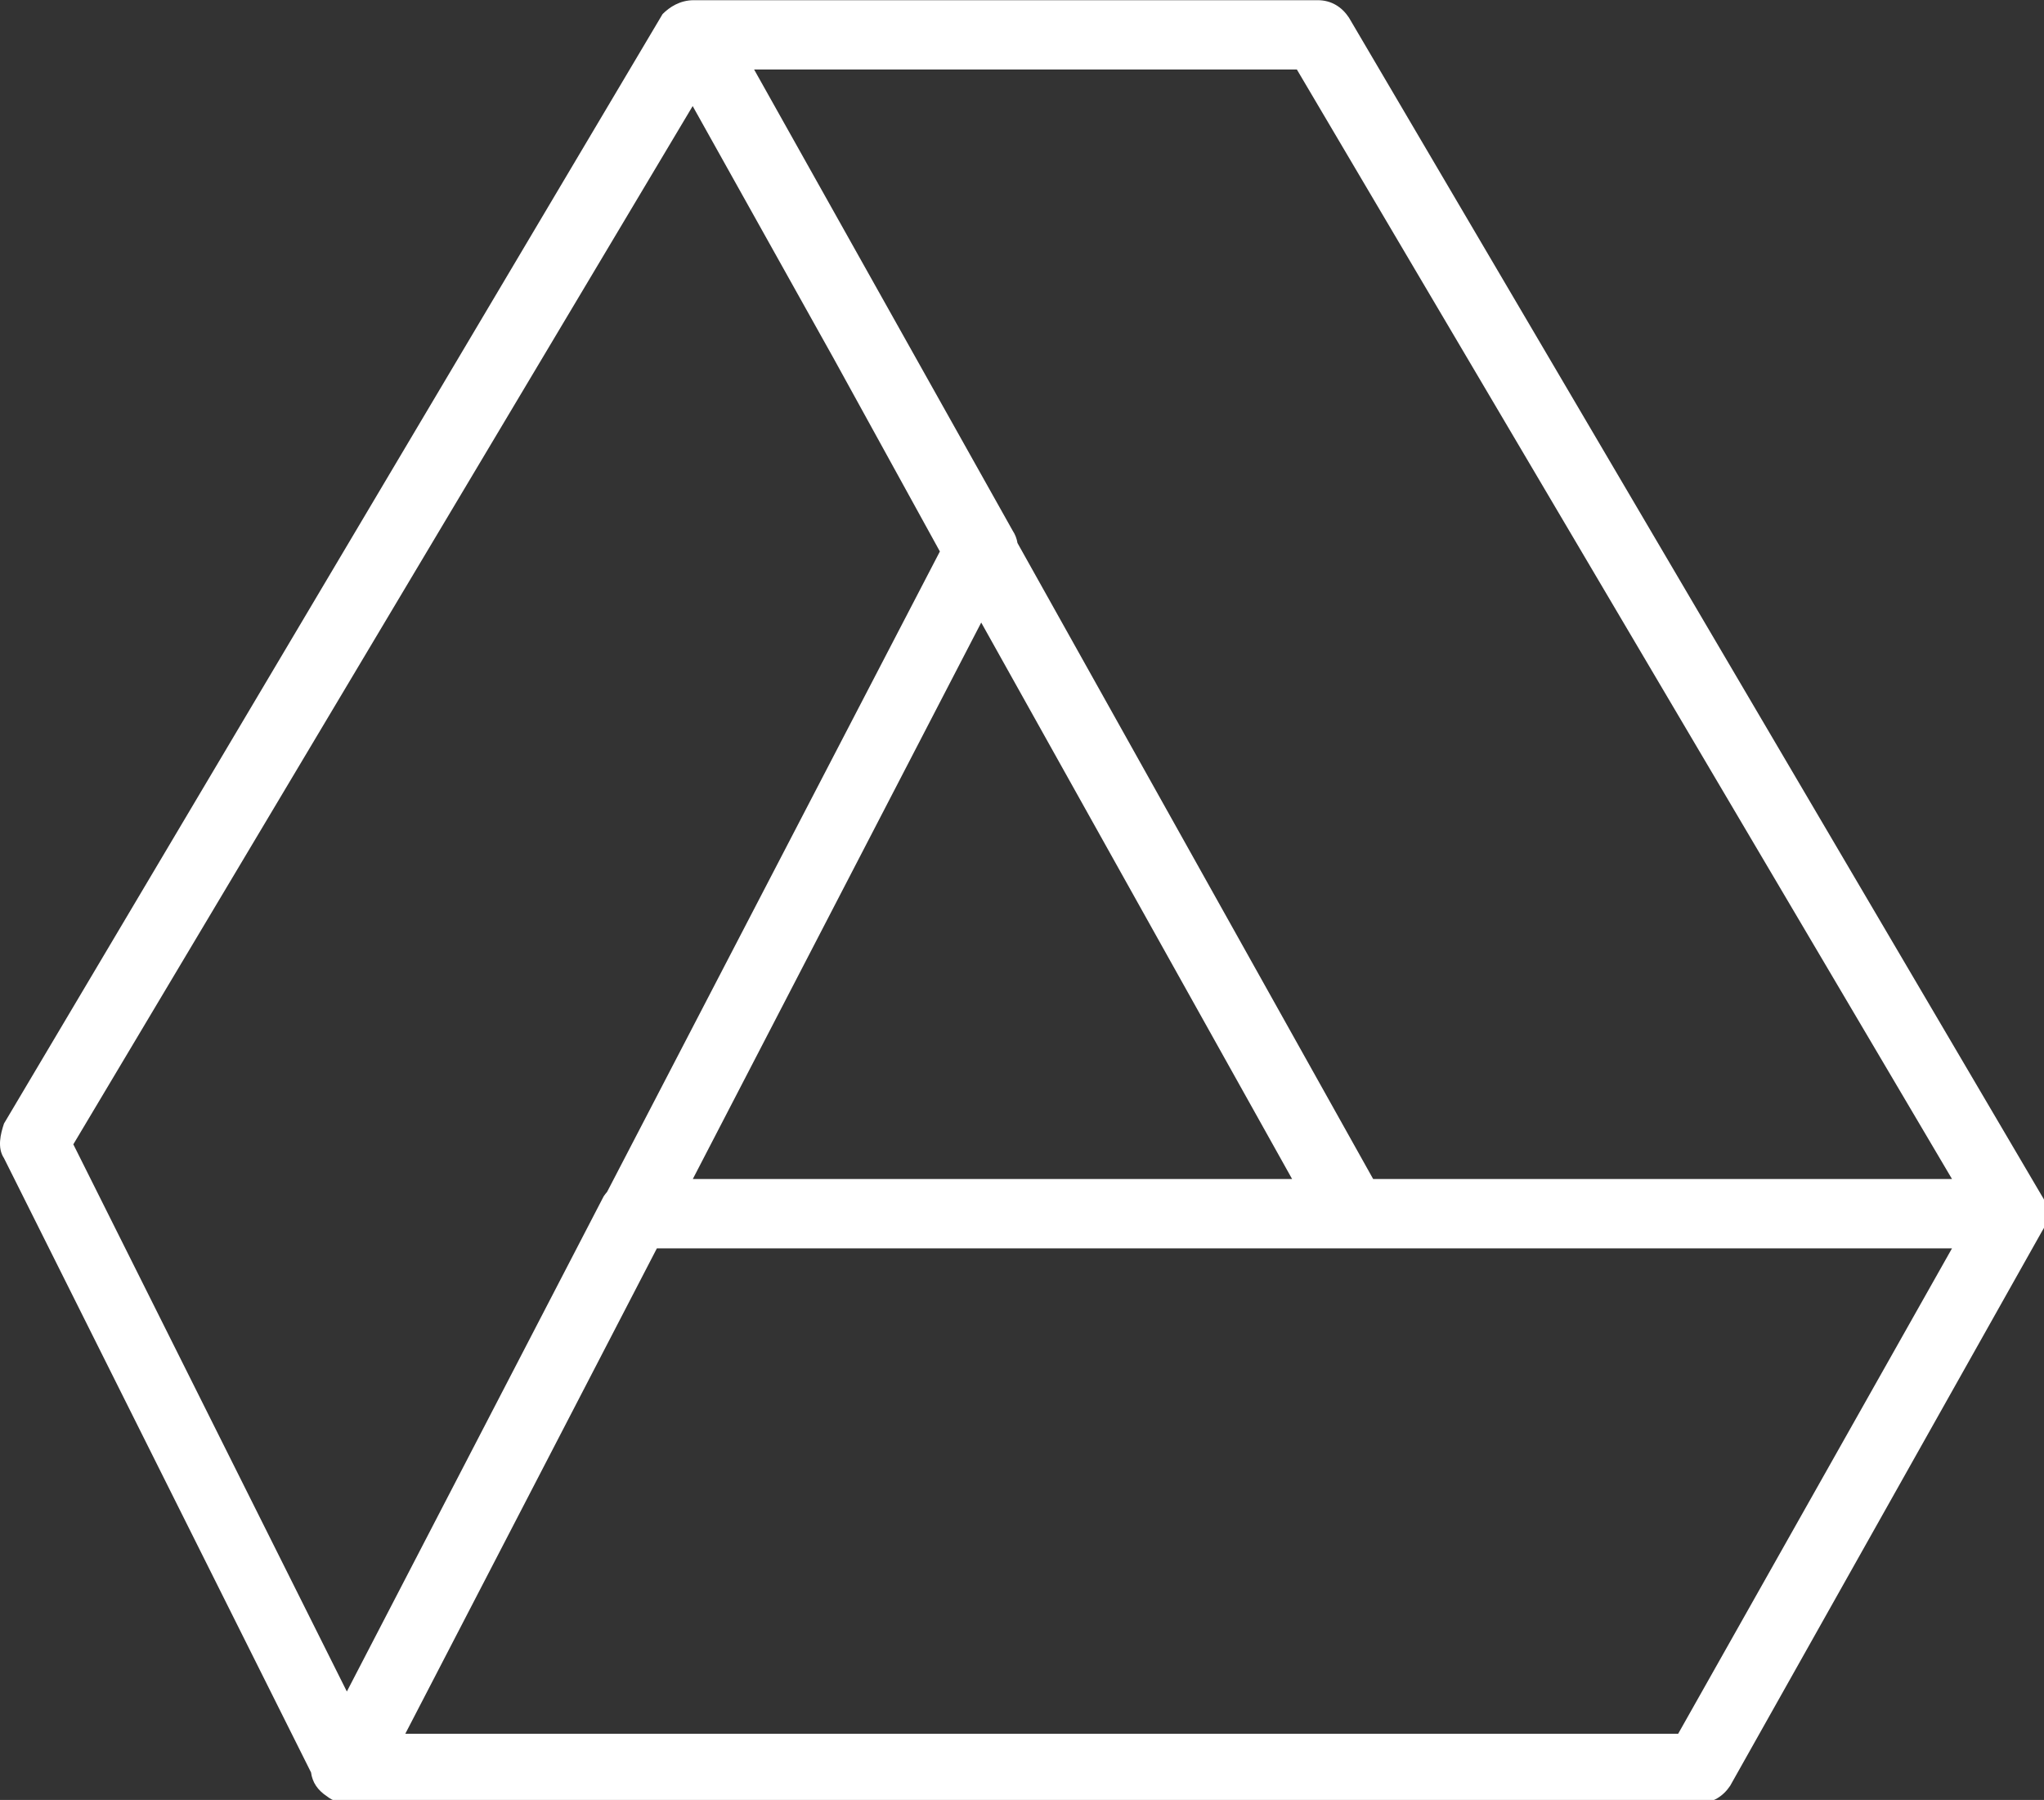 <?xml version="1.0" encoding="UTF-8" standalone="no"?>
<!-- Created with Inkscape (http://www.inkscape.org/) -->

<svg
   width="104.394mm"
   height="91.906mm"
   viewBox="0 0 104.394 91.906"
   version="1.1"
   id="svg5"
   xml:space="preserve"
   xmlns:inkscape="http://www.inkscape.org/namespaces/inkscape"
   xmlns:sodipodi="http://sodipodi.sourceforge.net/DTD/sodipodi-0.dtd"
   xmlns="http://www.w3.org/2000/svg"
   xmlns:svg="http://www.w3.org/2000/svg"><rect x="0" y="0" width="104.394" height="91.906" fill="#333333" stroke="none"/><sodipodi:namedview
     id="namedview7"
     pagecolor="#ffffff"
     bordercolor="#000000"
     borderopacity="0.25"
     inkscape:showpageshadow="2"
     inkscape:pageopacity="0.0"
     inkscape:pagecheckerboard="0"
     inkscape:deskcolor="#d1d1d1"
     inkscape:document-units="mm"
     showgrid="false" /><defs
     id="defs2" /><g
     inkscape:label="Layer 1"
     inkscape:groupmode="layer"
     id="layer1"
     transform="translate(-11.389,-54.658)"><g
       style="opacity:1;fill:#ffffff;fill-opacity:1;stroke:#ffffff;stroke-width:0;stroke-dasharray:none;stroke-opacity:1"
       id="g60"
       transform="matrix(0.204,0,0,0.204,11.389,48.414)"
       inkscape:export-filename="g60.svg"
       inkscape:export-xdpi="96"
       inkscape:export-ydpi="96"><g
         transform="translate(1,1)"
         id="g50"
         style="fill:#ffffff;fill-opacity:1;stroke:#ffffff;stroke-width:0;stroke-dasharray:none;stroke-opacity:1">
	<g
   id="g48"
   style="fill:#ffffff;fill-opacity:1;stroke:#ffffff;stroke-width:0;stroke-dasharray:none;stroke-opacity:1">
		<path
   d="M 510.266,329.047 336.707,33.996 c -1.736,-2.603 -4.339,-4.339 -7.81,-4.339 H 172.694 c -3.471,0 -6.075,1.736 -7.81,3.471 L 0.002,310.823 c -0.868,2.603 -1.736,6.075 0,8.678 l 76.873,153.745 c 0.15,1.172 0.555,2.315 1.229,3.326 0.691,1.036 1.66,1.926 2.737,2.632 1.413,1.125 3.098,1.707 5.074,1.707 h 338.441 c 3.471,0 6.075,-1.736 7.81,-4.339 l 78.102,-138.847 c 1.734,-2.604 1.734,-6.075 -0.002,-8.678 z m -22.562,-4.339 H 342.782 L 253.736,165.52 c -0.169,-1.061 -0.568,-2.134 -1.205,-3.09 L 187.804,47.013 H 323.69 Z m -165.213,0 H 172.453 l 72.205,-139.28 z M 172.417,56.155 l 35.248,63.076 26.642,48.406 -83.309,160.285 c -0.307,0.355 -0.601,0.726 -0.867,1.125 L 85.837,452.987 17.358,316.03 Z m 246.731,407.4 H 100.472 l 62.983,-121.492 h 174.12 150.129 z"
   id="path46"
   style="fill:#ffffff;fill-opacity:1;stroke:#ffffff;stroke-width:0;stroke-dasharray:none;stroke-opacity:1" />
	</g>
</g></g></g></svg>
